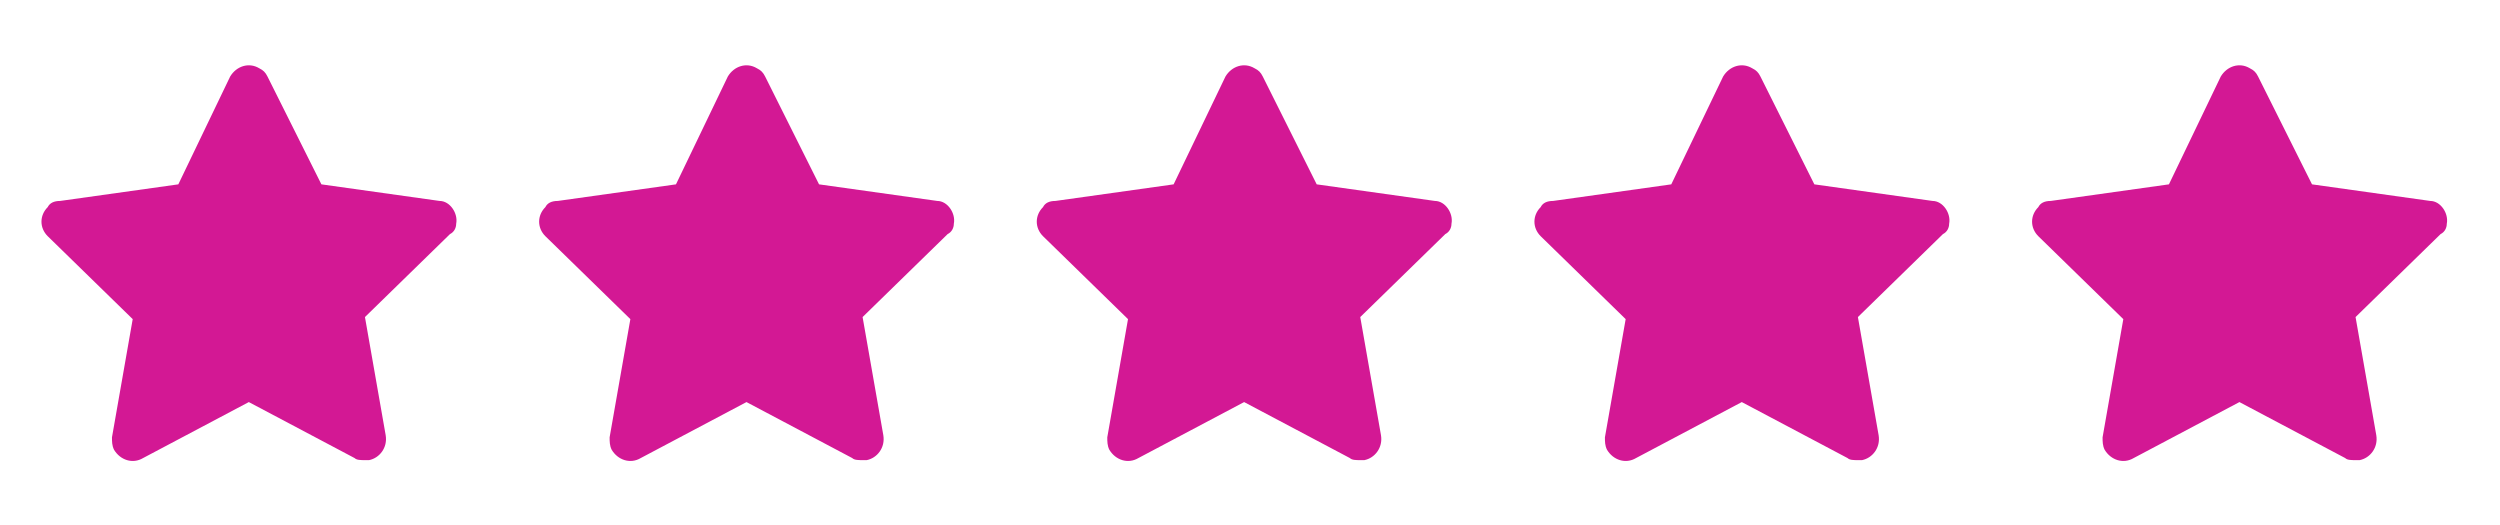 <svg width="157" height="33" viewBox="0 0 157 33" fill="none" xmlns="http://www.w3.org/2000/svg">
<path d="M28.648 14.051C28.778 13.4 28.258 12.619 27.606 12.619L20.184 11.577L16.798 4.806C16.668 4.545 16.538 4.415 16.277 4.285C15.626 3.894 14.845 4.154 14.454 4.806L11.199 11.577L3.776 12.619C3.386 12.619 3.125 12.749 2.995 13.009C2.474 13.53 2.474 14.312 2.995 14.832L8.334 20.041L7.032 27.464C7.032 27.724 7.032 27.985 7.162 28.245C7.553 28.896 8.334 29.156 8.985 28.766L15.626 25.25L22.267 28.766C22.398 28.896 22.658 28.896 22.919 28.896H23.179C23.83 28.766 24.351 28.115 24.221 27.333L22.919 19.911L28.258 14.702C28.518 14.572 28.648 14.312 28.648 14.051Z" fill="#D31894"/>
<path d="M59.901 14.051C60.031 13.4 59.51 12.619 58.859 12.619L51.436 11.577L48.051 4.806C47.92 4.545 47.79 4.415 47.53 4.285C46.879 3.894 46.097 4.154 45.707 4.806L42.451 11.577L35.029 12.619C34.638 12.619 34.378 12.749 34.248 13.009C33.727 13.53 33.727 14.312 34.248 14.832L39.587 20.041L38.284 27.464C38.284 27.724 38.284 27.985 38.414 28.245C38.805 28.896 39.587 29.156 40.238 28.766L46.879 25.25L53.52 28.766C53.65 28.896 53.911 28.896 54.171 28.896H54.431C55.083 28.766 55.603 28.115 55.473 27.333L54.171 19.911L59.51 14.702C59.77 14.572 59.901 14.312 59.901 14.051Z" fill="#D31894"/>
<path d="M91.153 14.051C91.283 13.4 90.763 12.619 90.112 12.619L82.689 11.577L79.303 4.806C79.173 4.545 79.043 4.415 78.782 4.285C78.131 3.894 77.35 4.154 76.959 4.806L73.704 11.577L66.281 12.619C65.891 12.619 65.63 12.749 65.5 13.009C64.979 13.53 64.979 14.312 65.5 14.832L70.839 20.041L69.537 27.464C69.537 27.724 69.537 27.985 69.667 28.245C70.058 28.896 70.839 29.156 71.49 28.766L78.131 25.25L84.772 28.766C84.903 28.896 85.163 28.896 85.424 28.896H85.684C86.335 28.766 86.856 28.115 86.726 27.333L85.424 19.911L90.763 14.702C91.023 14.572 91.153 14.312 91.153 14.051Z" fill="#D31894"/>
<path d="M122.406 14.051C122.536 13.4 122.015 12.619 121.364 12.619L113.941 11.577L110.556 4.806C110.426 4.545 110.295 4.415 110.035 4.285C109.384 3.894 108.603 4.154 108.212 4.806L104.956 11.577L97.534 12.619C97.143 12.619 96.883 12.749 96.753 13.009C96.232 13.53 96.232 14.312 96.753 14.832L102.092 20.041L100.789 27.464C100.789 27.724 100.789 27.985 100.92 28.245C101.31 28.896 102.092 29.156 102.743 28.766L109.384 25.25L116.025 28.766C116.155 28.896 116.416 28.896 116.676 28.896H116.937C117.588 28.766 118.108 28.115 117.978 27.333L116.676 19.911L122.015 14.702C122.275 14.572 122.406 14.312 122.406 14.051Z" fill="#D31894"/>
<path d="M153.658 14.051C153.788 13.4 153.268 12.619 152.617 12.619L145.194 11.577L141.808 4.806C141.678 4.545 141.548 4.415 141.287 4.285C140.636 3.894 139.855 4.154 139.464 4.806L136.209 11.577L128.786 12.619C128.396 12.619 128.135 12.749 128.005 13.009C127.484 13.53 127.484 14.312 128.005 14.832L133.344 20.041L132.042 27.464C132.042 27.724 132.042 27.985 132.172 28.245C132.563 28.896 133.344 29.156 133.995 28.766L140.636 25.25L147.278 28.766C147.408 28.896 147.668 28.896 147.929 28.896H148.189C148.84 28.766 149.361 28.115 149.231 27.333L147.929 19.911L153.268 14.702C153.528 14.572 153.658 14.312 153.658 14.051Z" fill="#D31894"/>
</svg>
